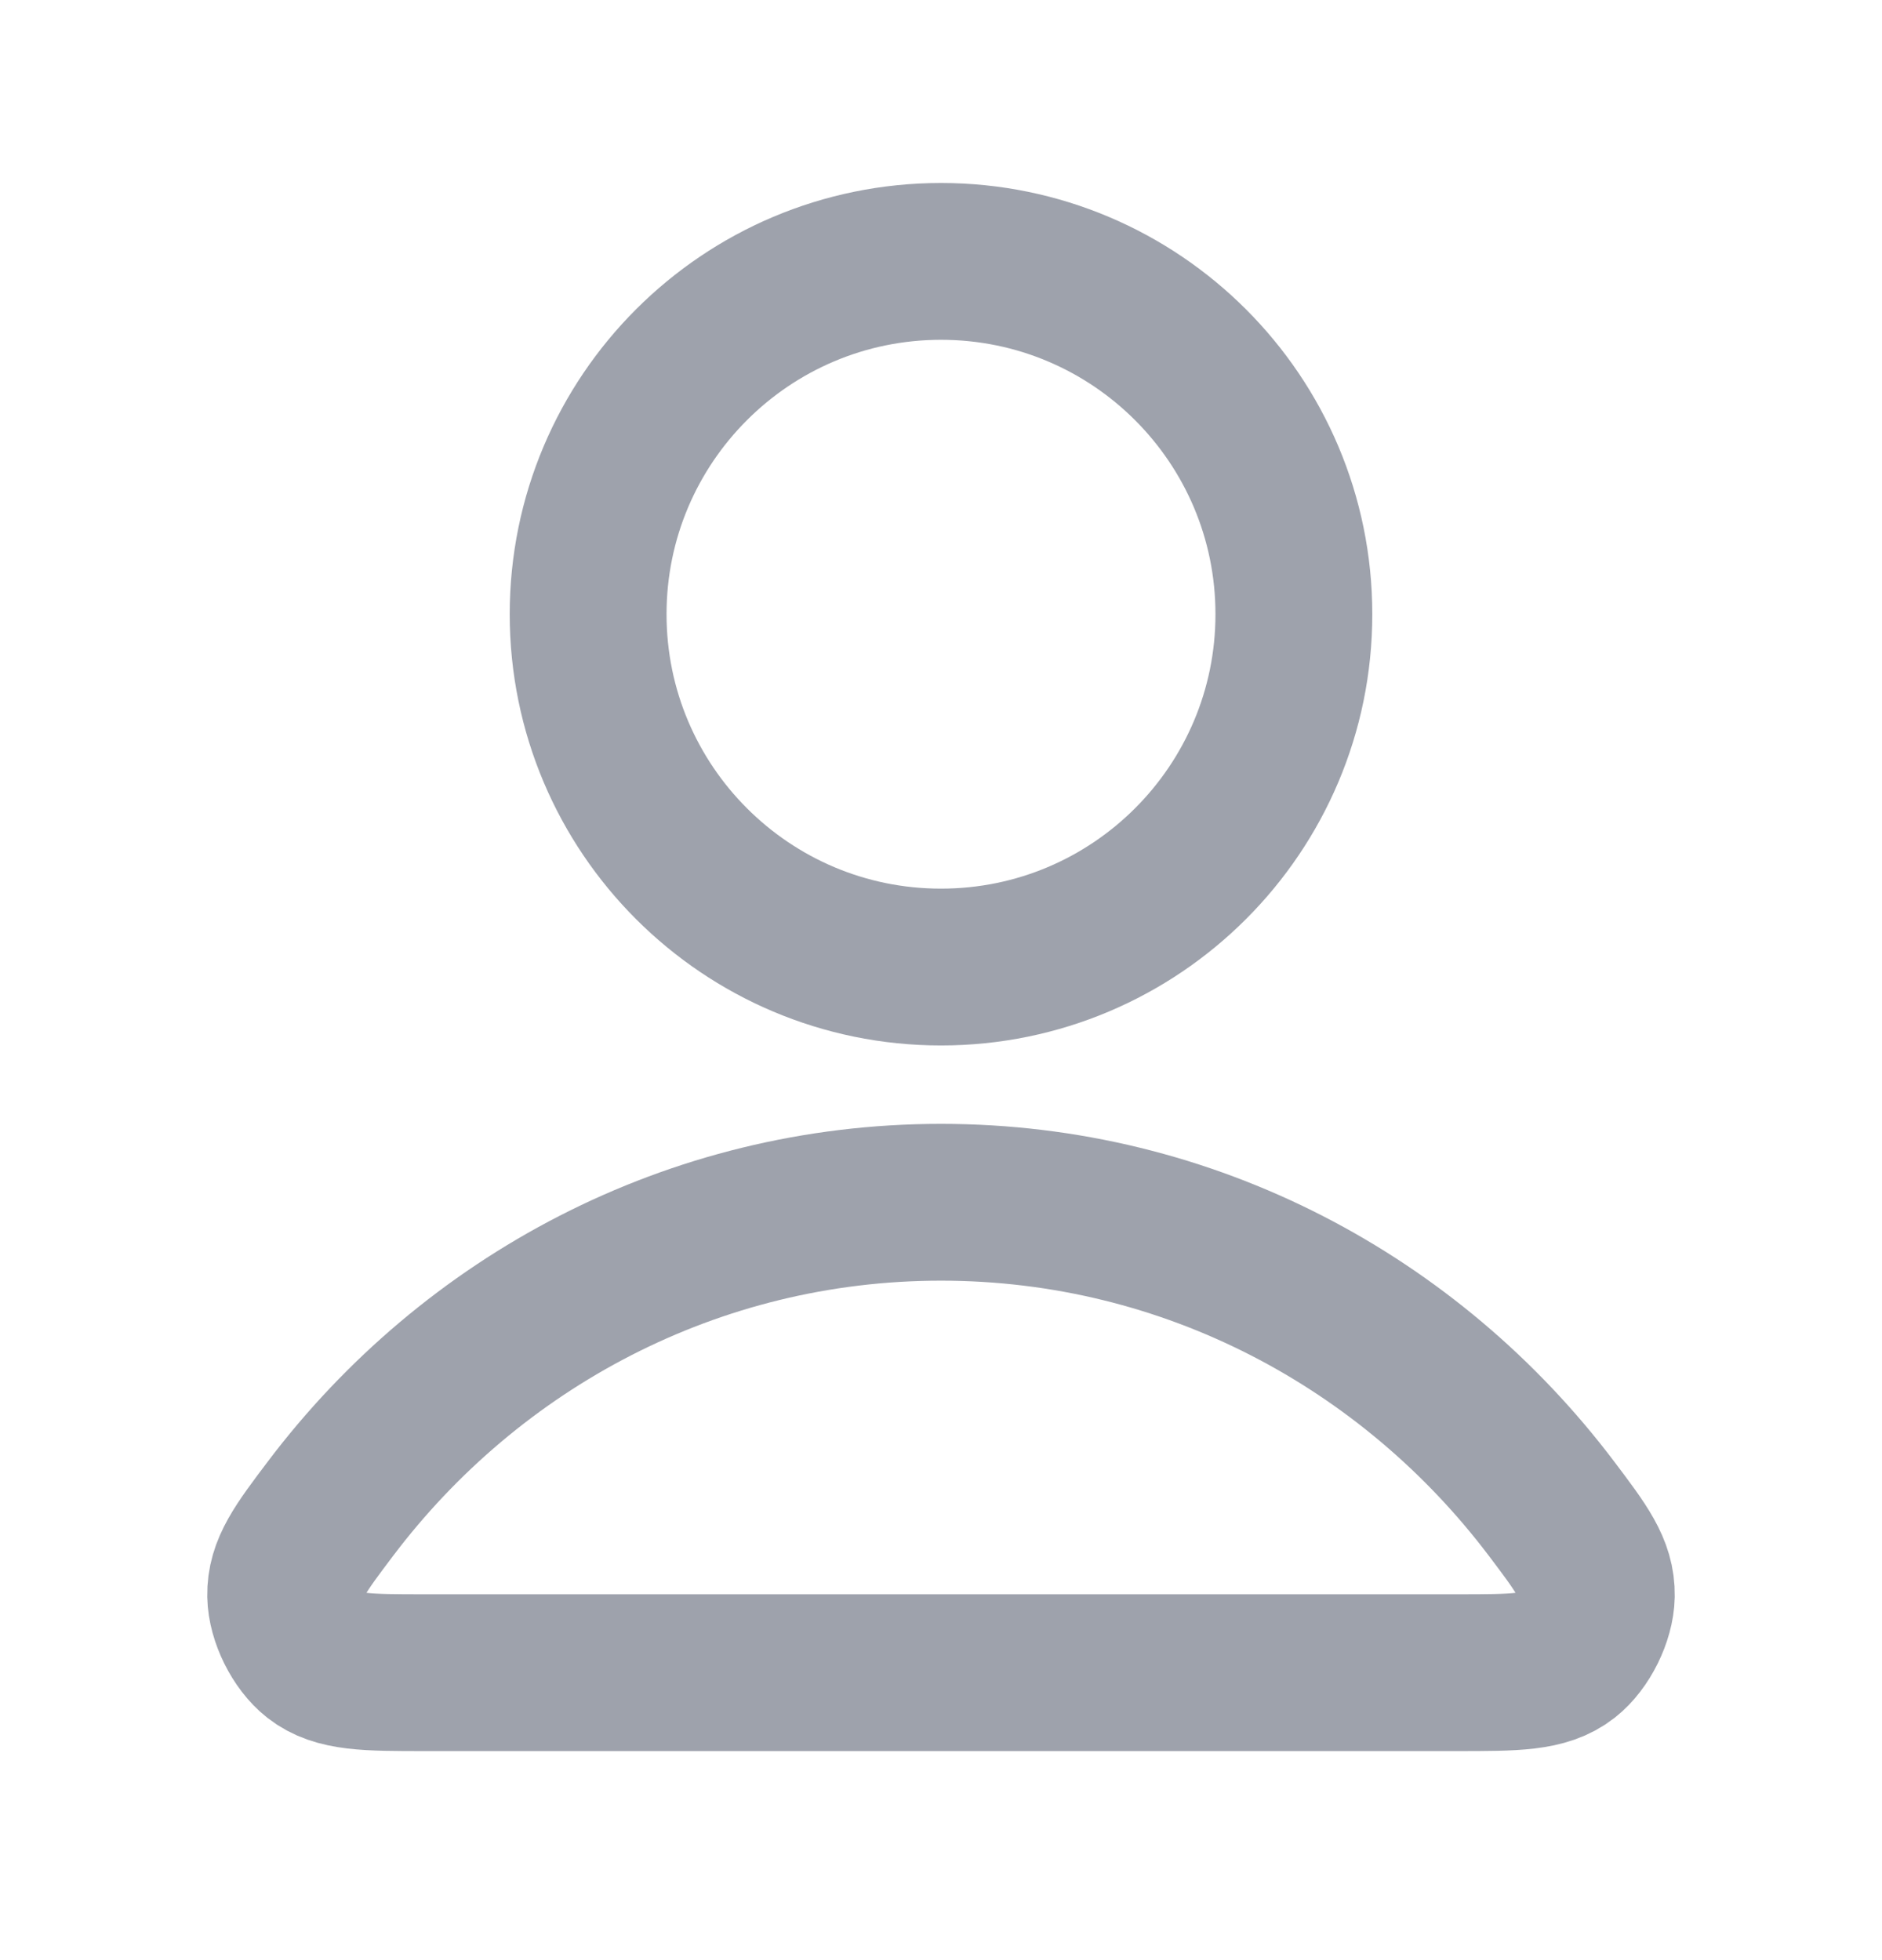 <svg width="24" height="25" viewBox="0 0 24 25" fill="none" xmlns="http://www.w3.org/2000/svg">
<g id="user-02">
<g id="Icon">
<path d="M12 15.334C8.83 15.334 6.011 16.865 4.216 19.24C3.83 19.751 3.637 20.007 3.643 20.352C3.648 20.619 3.815 20.956 4.025 21.121C4.297 21.334 4.674 21.334 5.427 21.334H18.573C19.326 21.334 19.703 21.334 19.975 21.121C20.185 20.956 20.352 20.619 20.357 20.352C20.363 20.007 20.17 19.751 19.784 19.24C17.989 16.865 15.17 15.334 12 15.334Z" stroke="#9EA2AC" stroke-width="2" stroke-linecap="round" stroke-linejoin="round"/>
<path d="M12 12.334C14.485 12.334 16.5 10.319 16.5 7.834C16.5 5.349 14.485 3.334 12 3.334C9.515 3.334 7.5 5.349 7.5 7.834C7.5 10.319 9.515 12.334 12 12.334Z" stroke="#9EA2AC" stroke-width="2" stroke-linecap="round" stroke-linejoin="round"/>
</g>
</g>
</svg>
